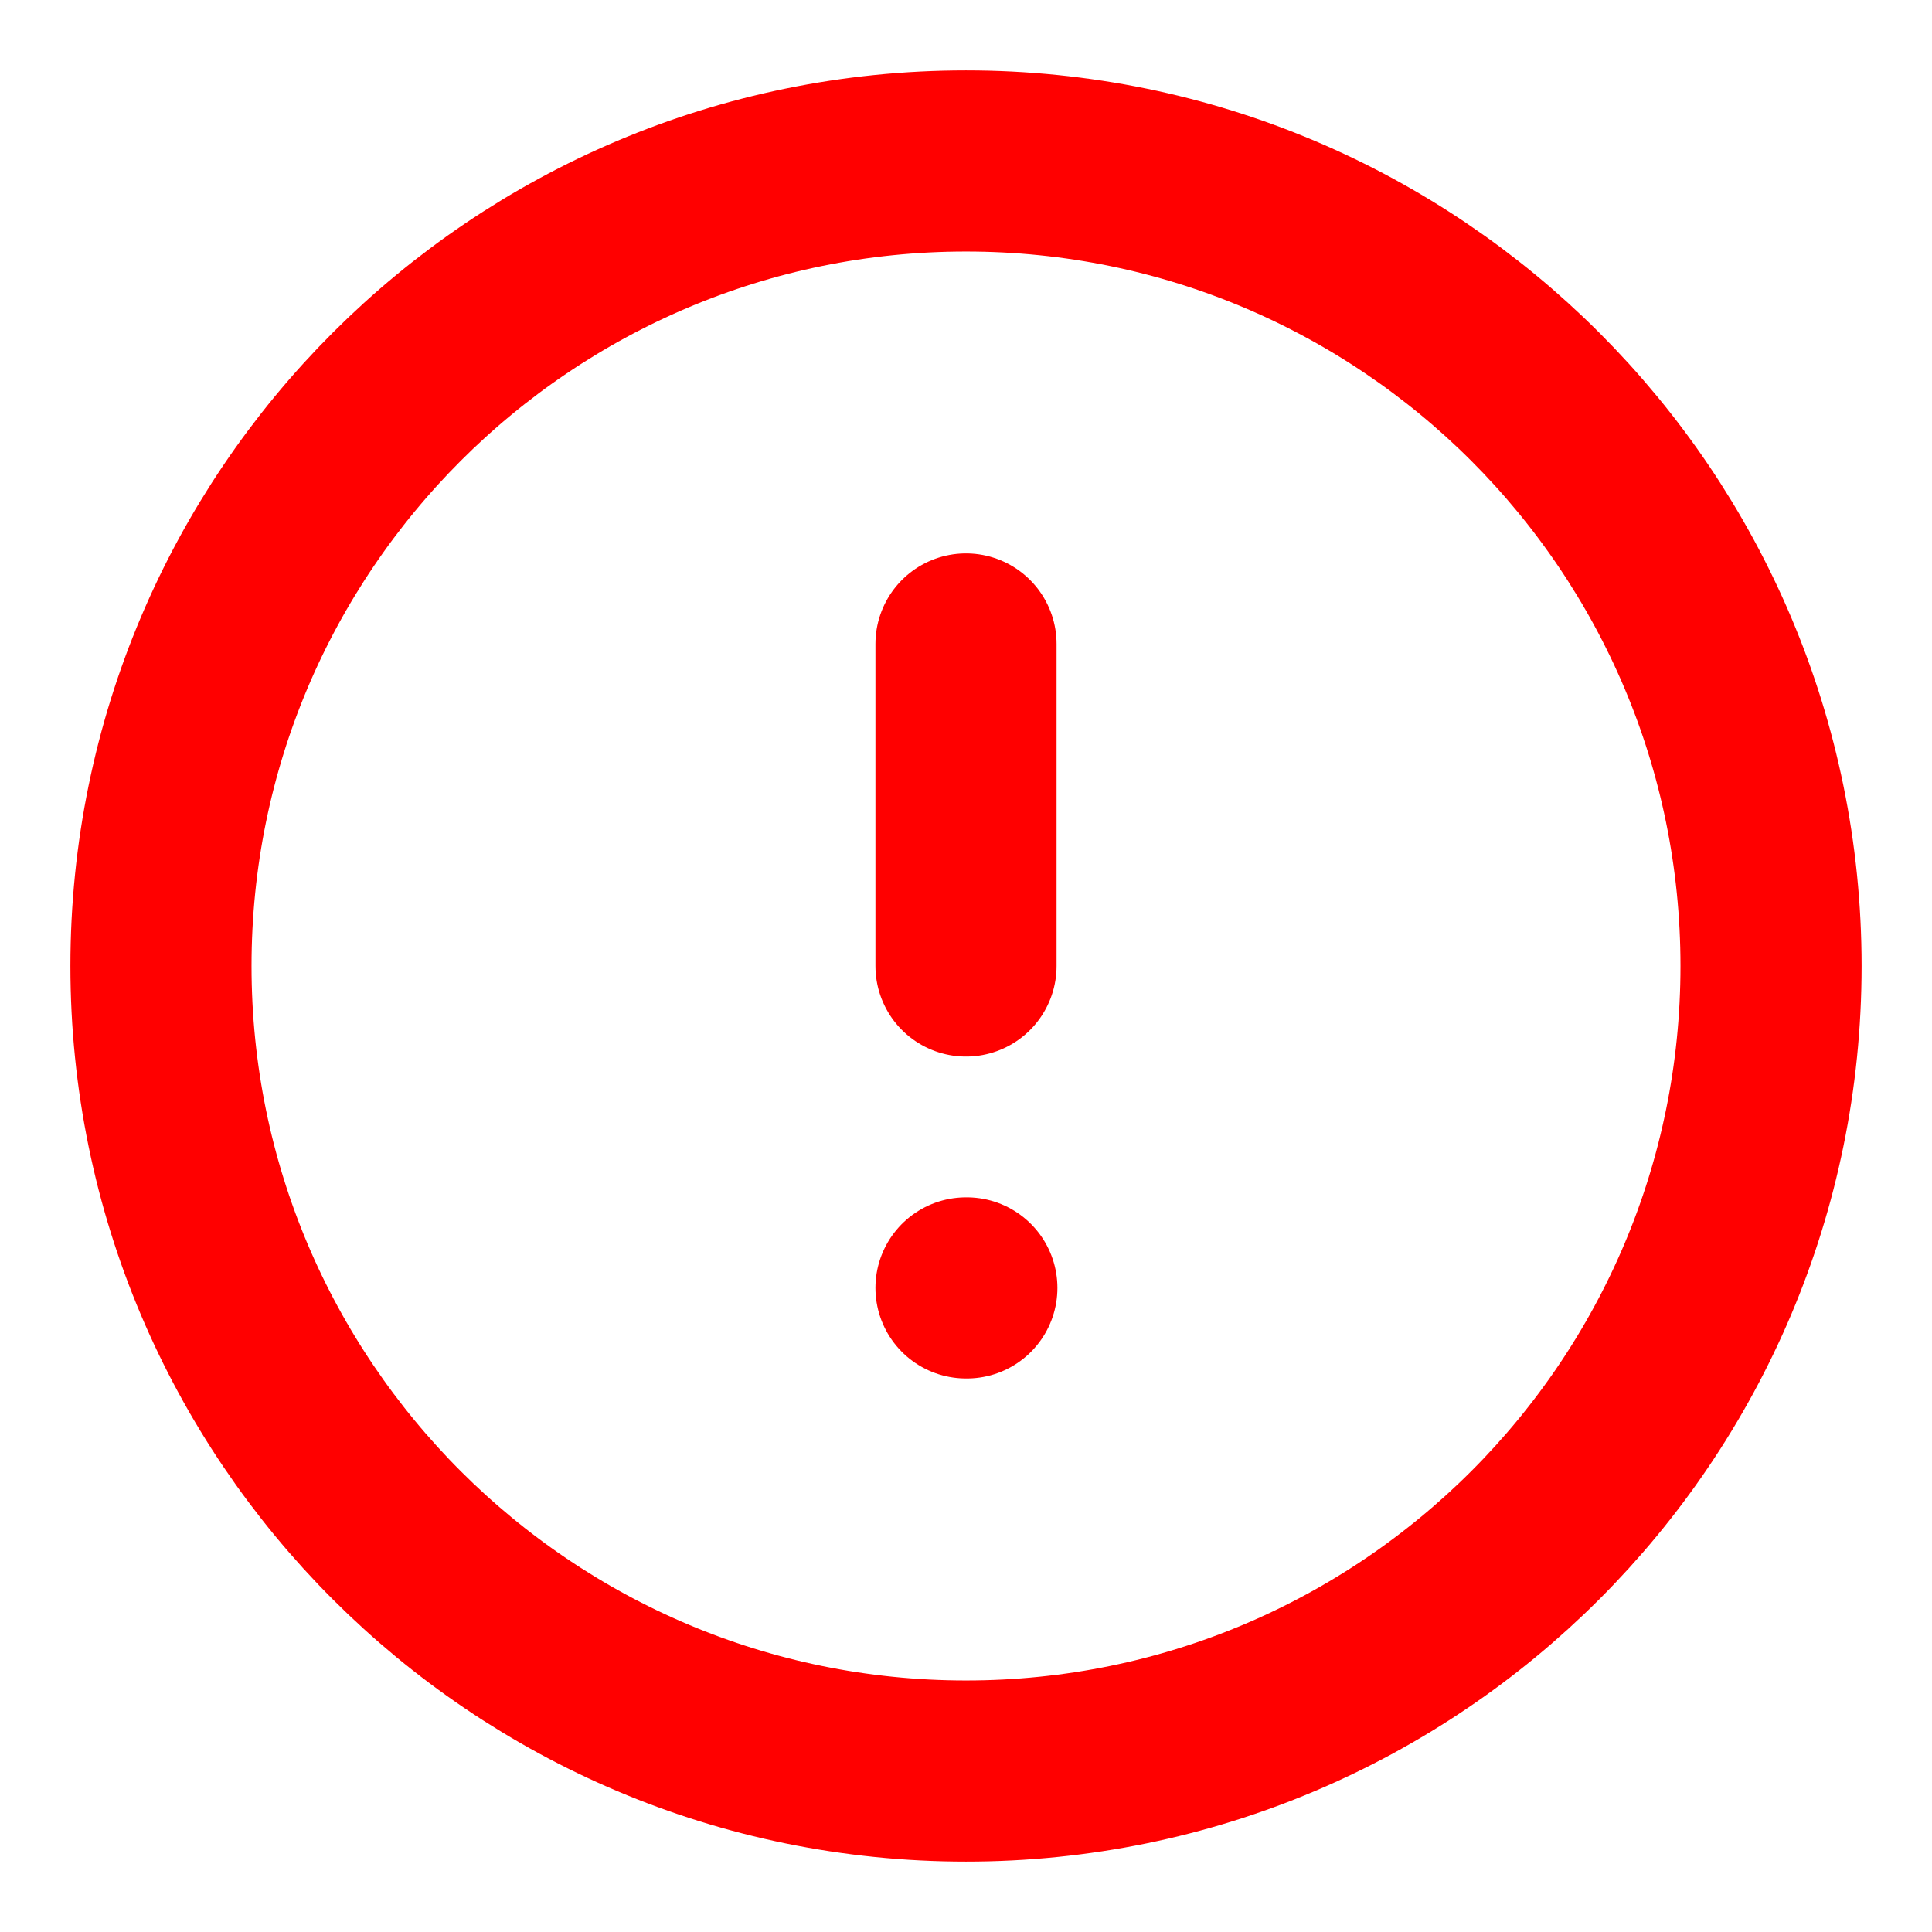 <svg width="16" height="16" viewBox="0 0 16 16" fill="none" xmlns="http://www.w3.org/2000/svg">
<path d="M8 14.667C11.682 14.667 14.667 11.682 14.667 8C14.667 4.318 11.682 1.333 8 1.333C4.318 1.333 1.333 4.318 1.333 8C1.333 11.682 4.318 14.667 8 14.667Z" stroke="#FF0000" stroke-width="1.5" stroke-linecap="round" stroke-linejoin="round"/>
<path d="M8 5.333V8" stroke="#FF0000" stroke-width="1.5" stroke-linecap="round" stroke-linejoin="round"/>
<path d="M8 10.666H8.007" stroke="#FF0000" stroke-width="1.5" stroke-linecap="round" stroke-linejoin="round"/>
</svg>
